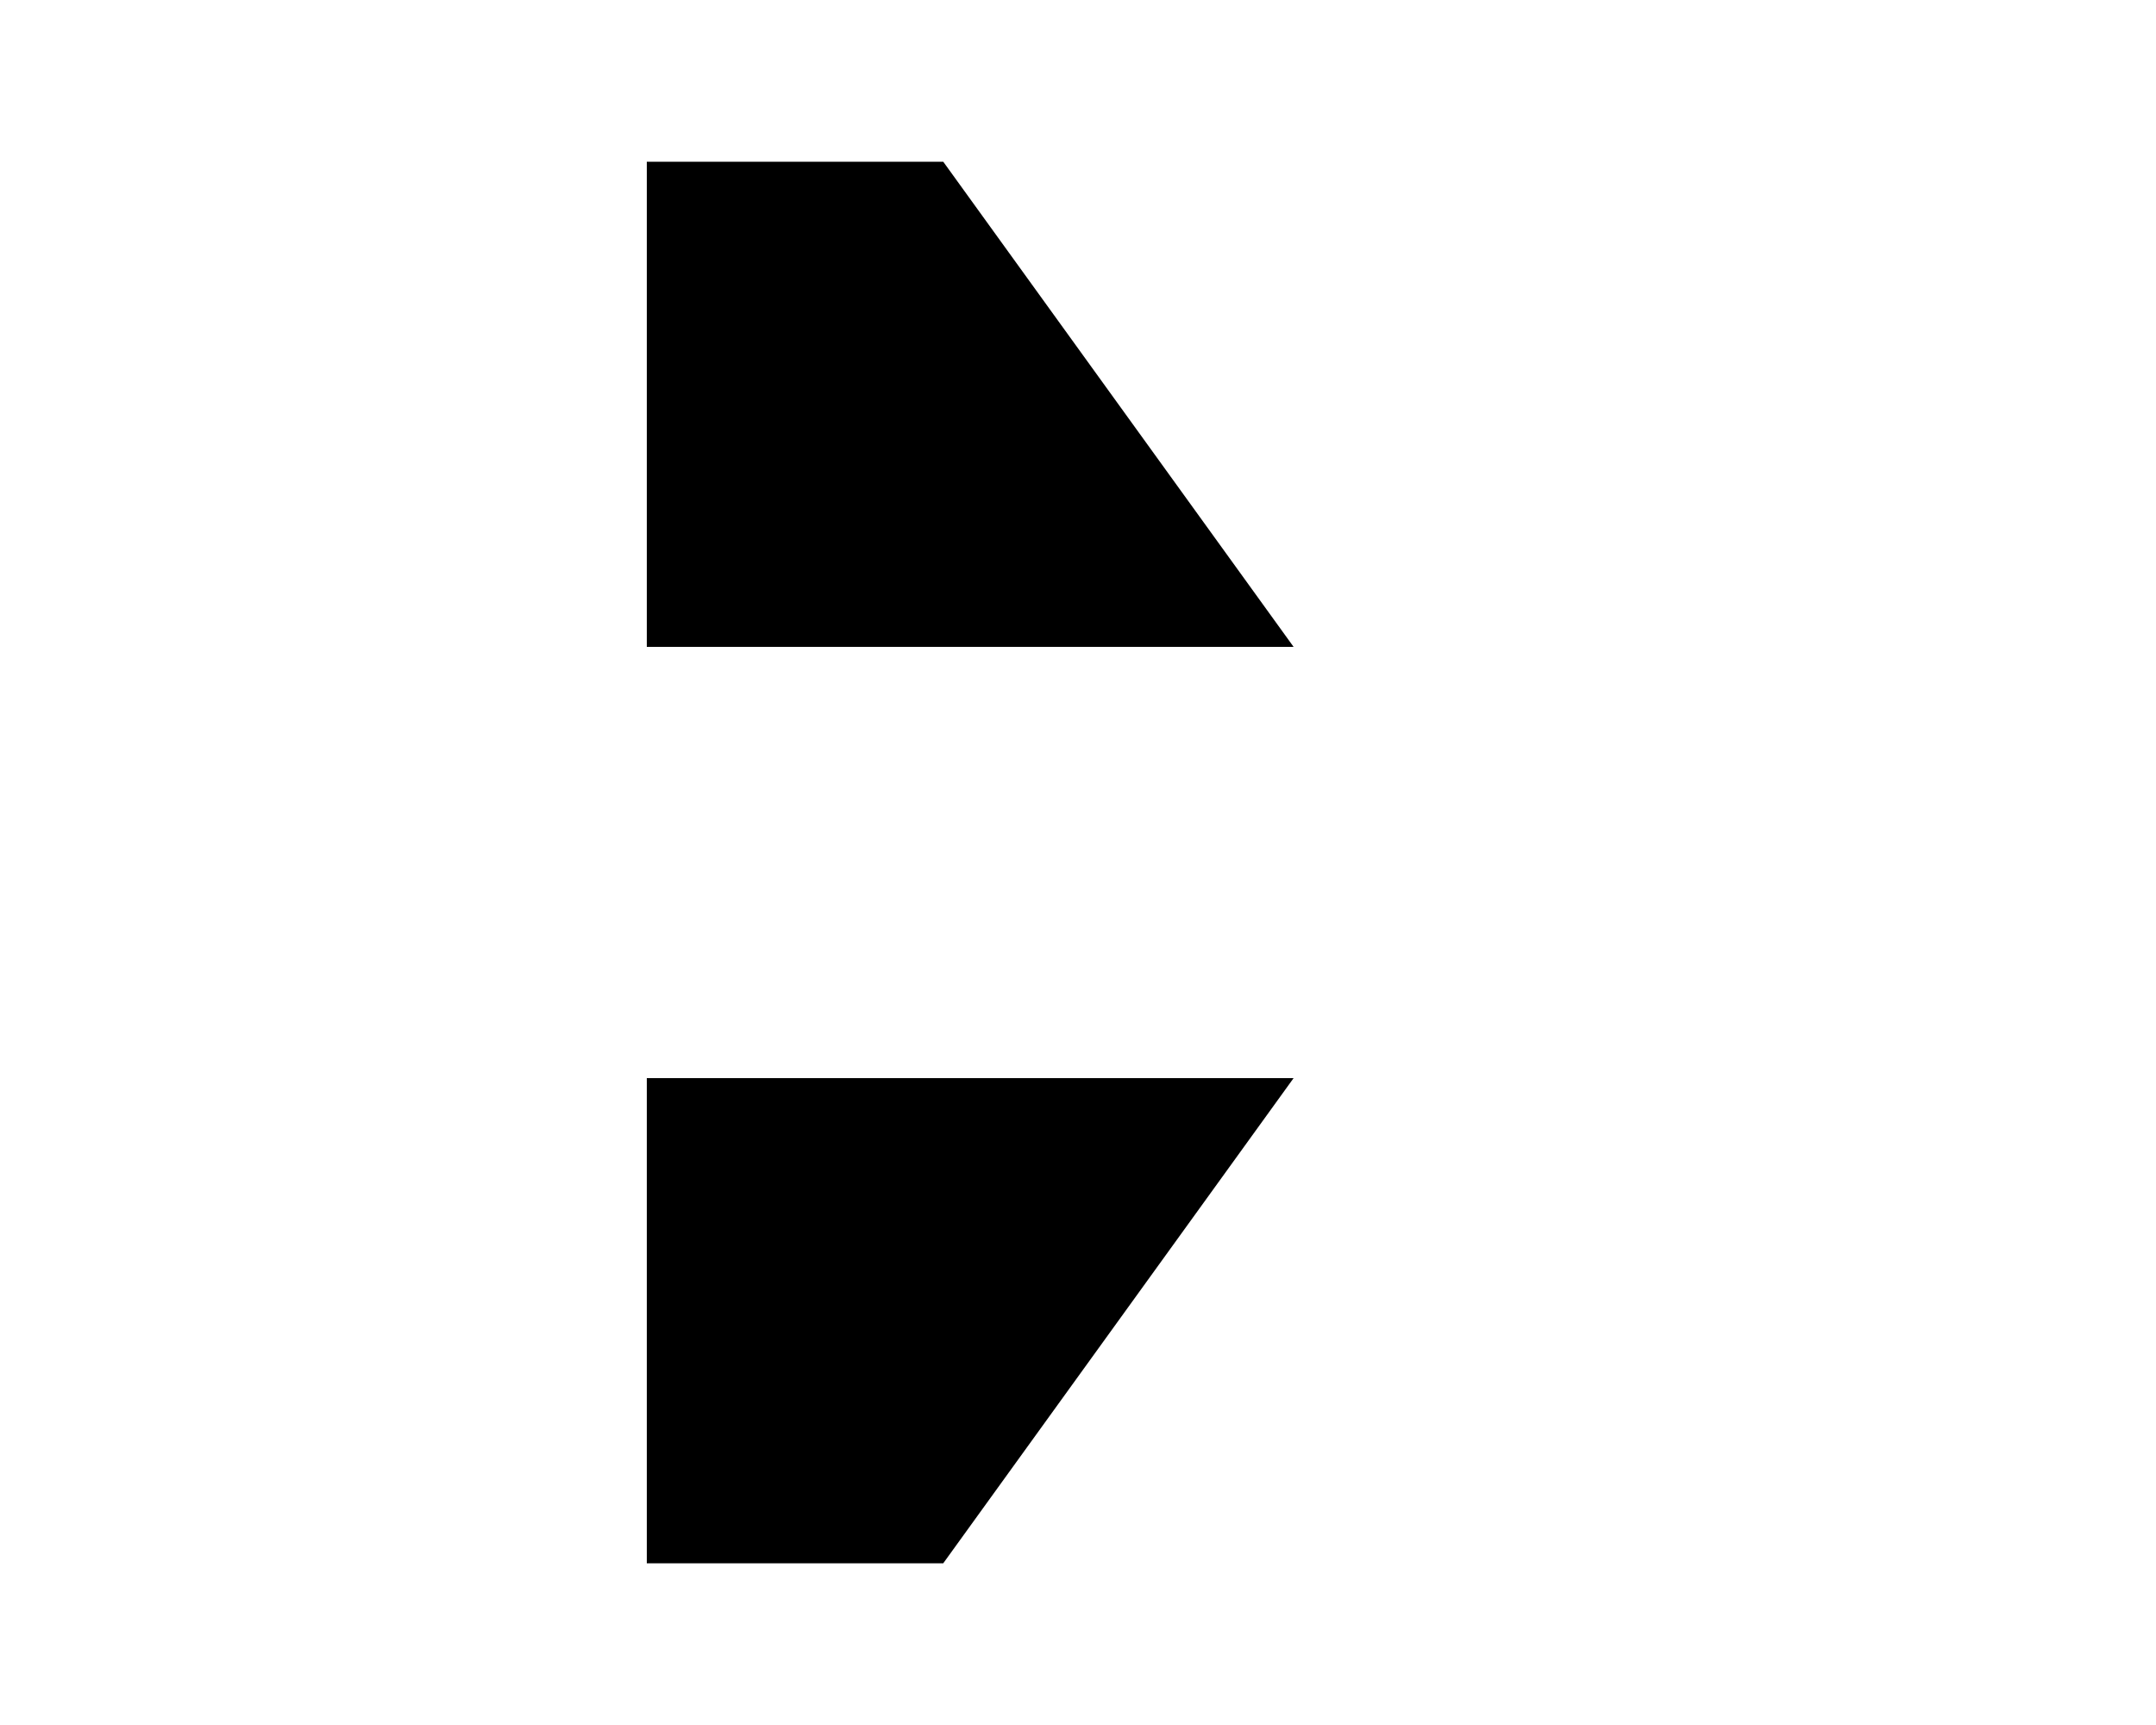 <svg xmlns="http://www.w3.org/2000/svg" viewBox="0 0 640 512"><!--! Font Awesome Pro 6.2.0 by @fontawesome - https://fontawesome.com License - https://fontawesome.com/license (Commercial License) Copyright 2022 Fonticons, Inc. --><path d="M192 192V48H280L384 192H192zM384 320L280 464H192V320H384z" class="fa-secondary"/></svg>